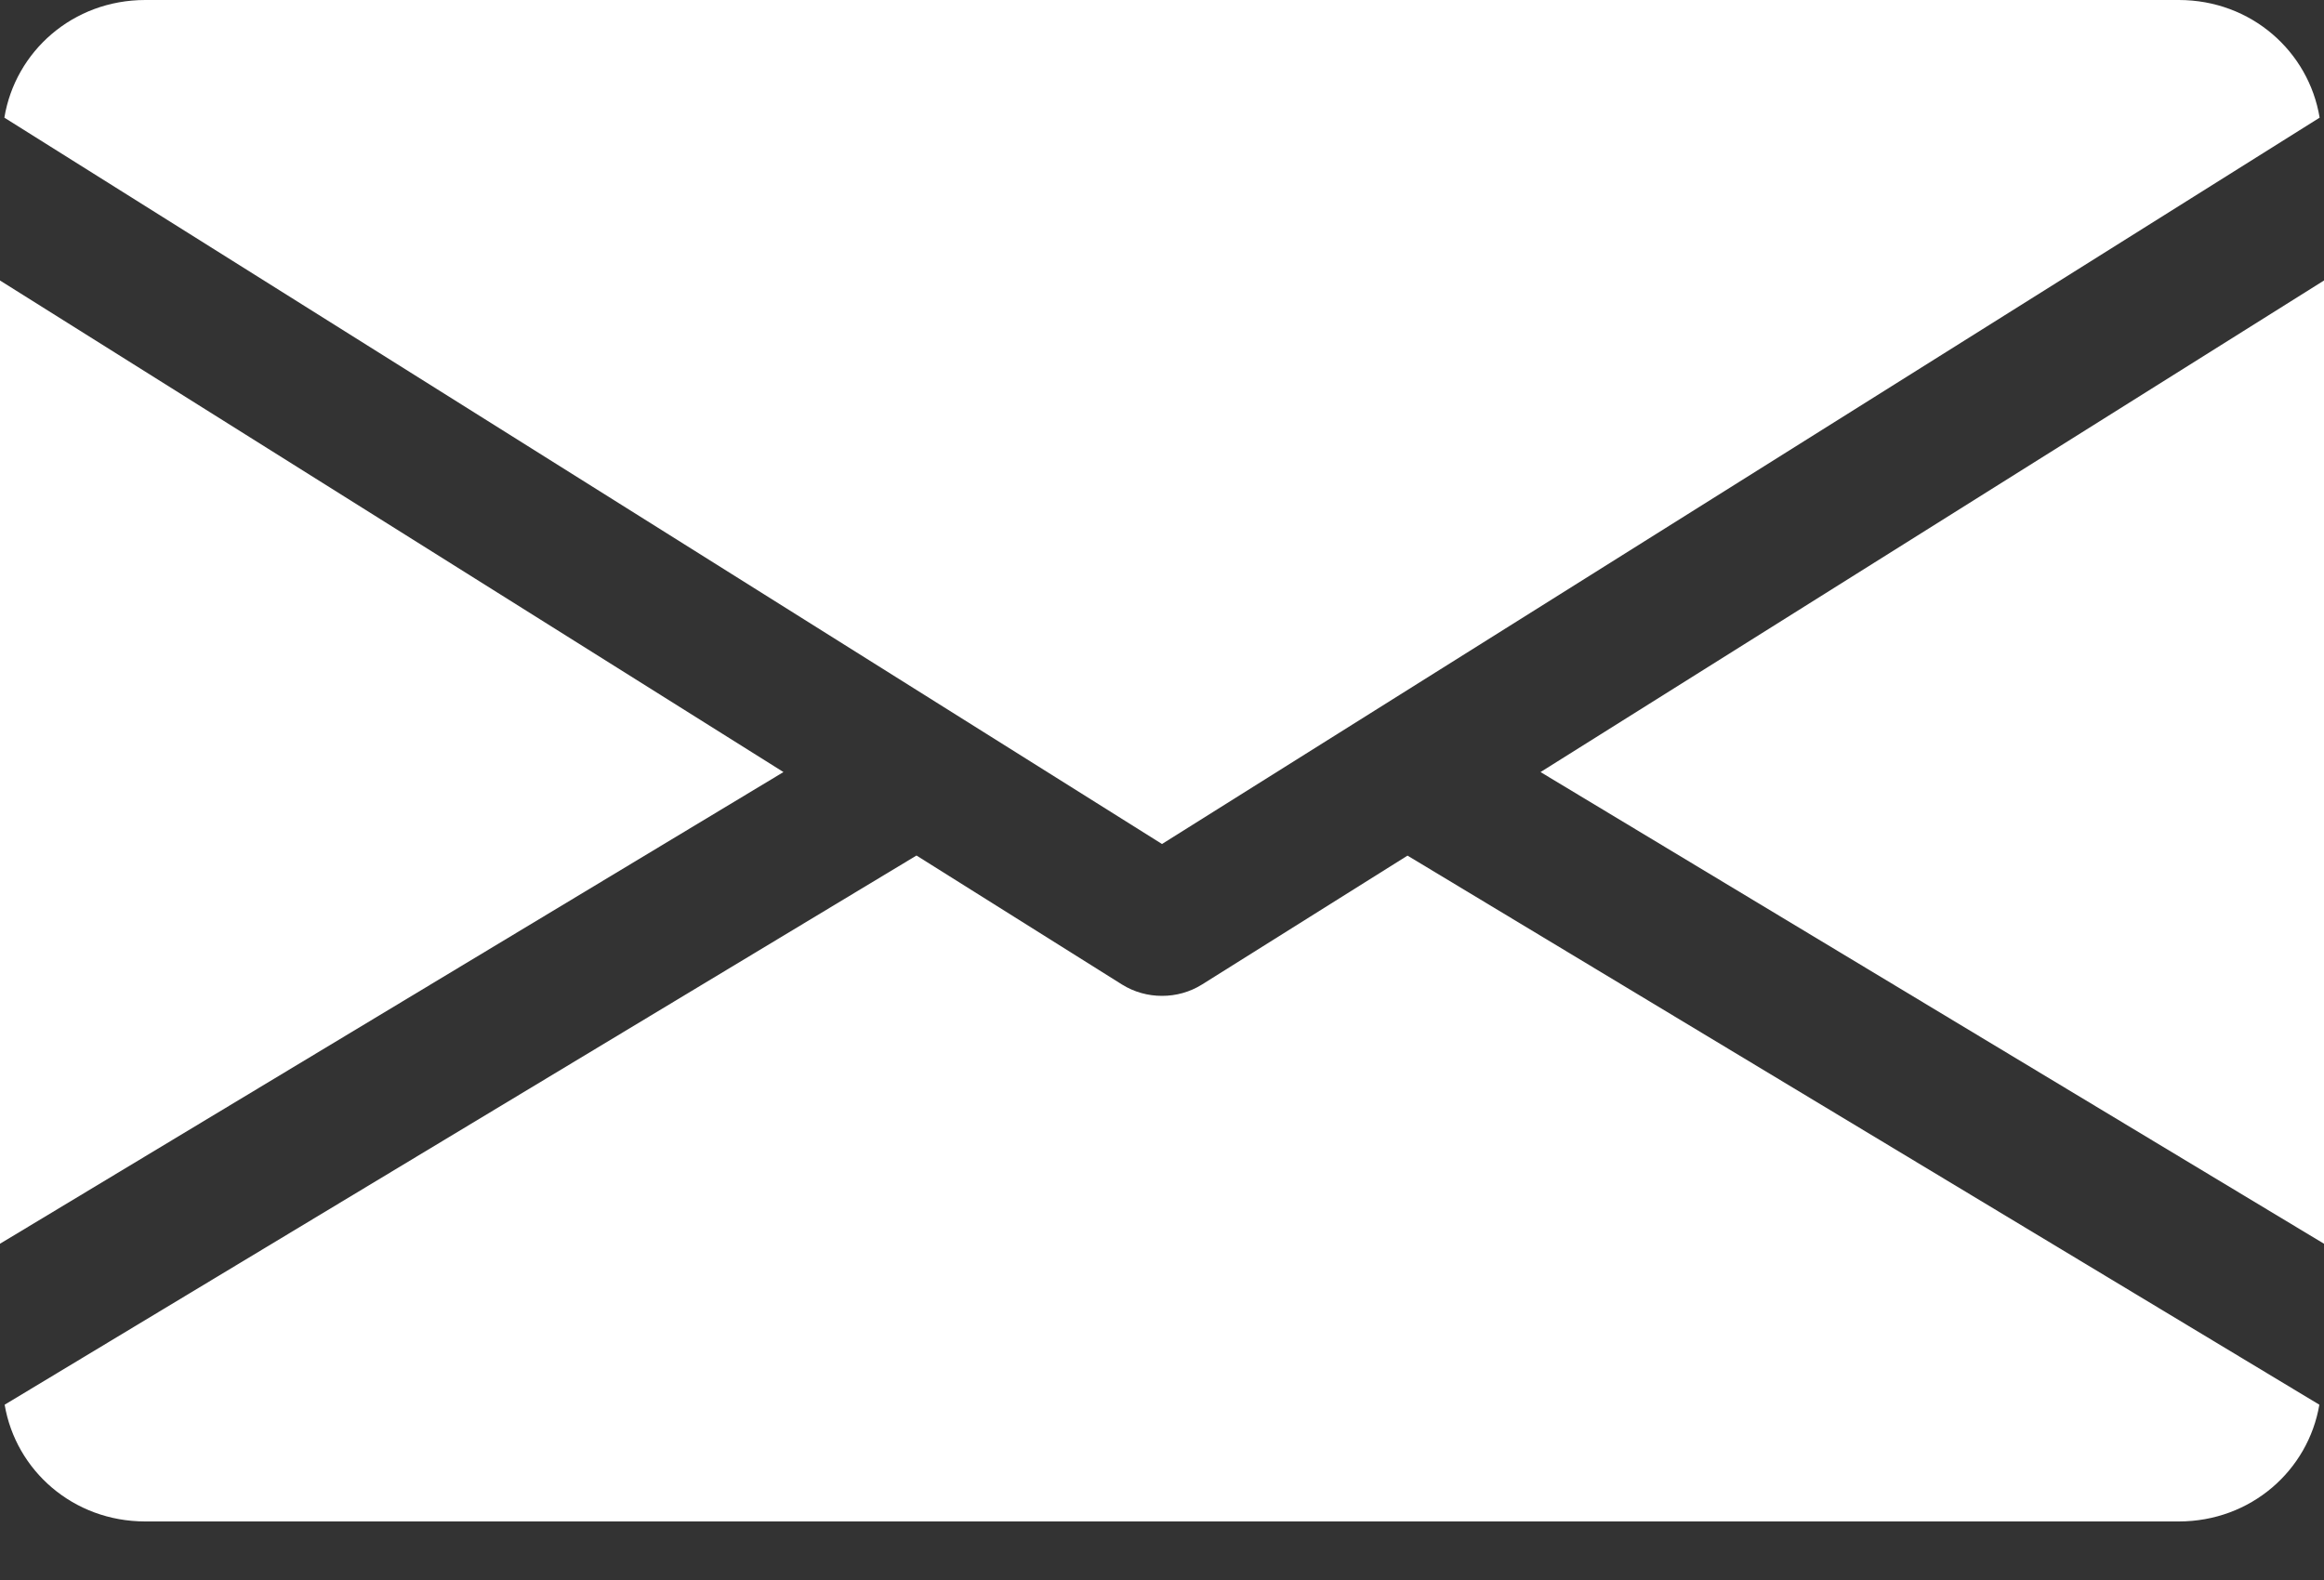 <svg width="25" height="17" viewBox="0 0 25 17" fill="none" xmlns="http://www.w3.org/2000/svg">
<rect x="0" y="0" width="25" height="17" fill="#333333" stroke="none"/>
<path d="M16.572 8.307L25 13.382V3.018L16.572 8.307Z" fill="white"/>
<path d="M0 3.018V13.382L8.428 8.307L0 3.018Z" fill="white"/>
<path d="M23.438 0H1.563C0.783 0 0.164 0.554 0.047 1.266L12.5 9.081L24.953 1.266C24.836 0.554 24.217 0 23.438 0Z" fill="white"/>
<path d="M15.141 9.206L12.93 10.593C12.799 10.675 12.65 10.715 12.5 10.715C12.35 10.715 12.202 10.675 12.07 10.593L9.859 9.205L0.05 15.114C0.17 15.821 0.786 16.37 1.563 16.37H23.438C24.214 16.37 24.83 15.821 24.95 15.114L15.141 9.206Z" fill="white"/>
</svg>
